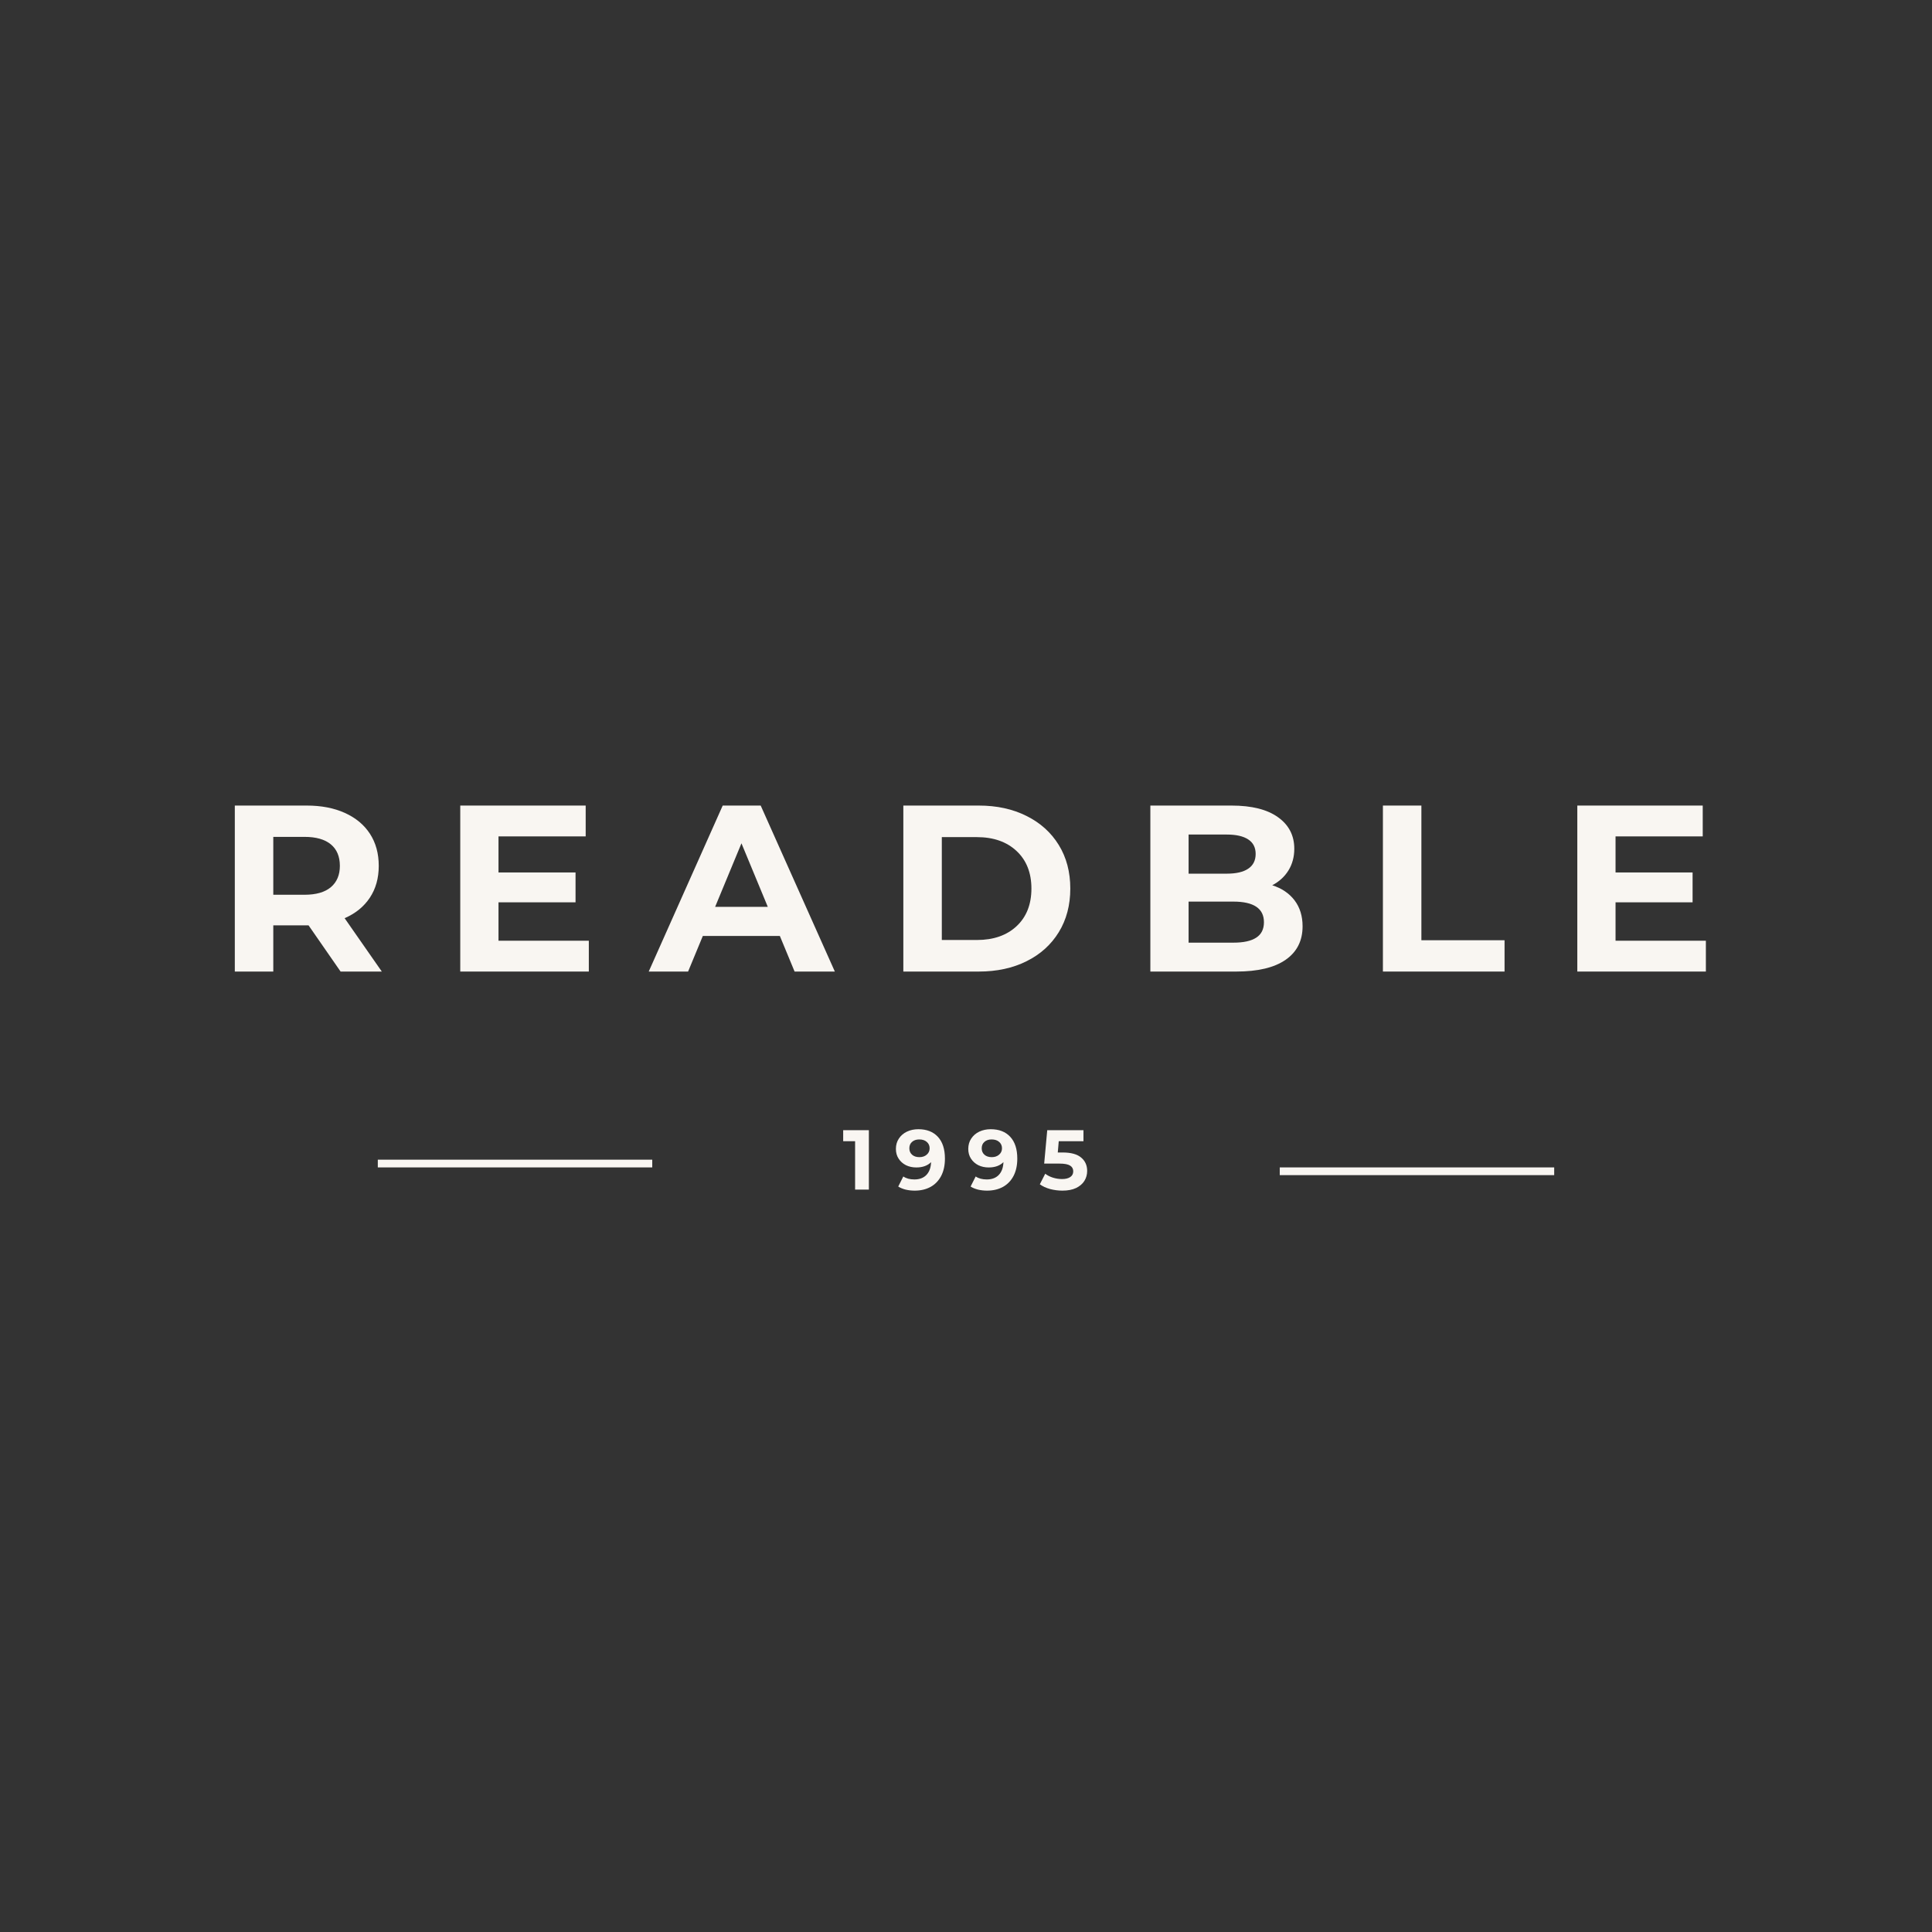 <svg xmlns="http://www.w3.org/2000/svg" xmlns:xlink="http://www.w3.org/1999/xlink" width="500" zoomAndPan="magnify" viewBox="0 0 375 375" height="500" preserveAspectRatio="xMidYMid meet" version="1.0"><rect x="0" y="0" width="375" height="375" fill="#333333" stroke="none"/><defs><g/></defs><g fill="#f9f6f2" fill-opacity="1"><g transform="translate(41.765, 188.578)"><g><path d="M 24.344 0 L 18.125 -8.969 L 11.281 -8.969 L 11.281 0 L 3.812 0 L 3.812 -32.219 L 17.766 -32.219 C 20.617 -32.219 23.094 -31.738 25.188 -30.781 C 27.289 -29.832 28.91 -28.484 30.047 -26.734 C 31.18 -24.984 31.75 -22.91 31.75 -20.516 C 31.75 -18.129 31.172 -16.066 30.016 -14.328 C 28.867 -12.598 27.238 -11.273 25.125 -10.359 L 32.344 0 Z M 24.203 -20.516 C 24.203 -22.328 23.617 -23.719 22.453 -24.688 C 21.285 -25.656 19.582 -26.141 17.344 -26.141 L 11.281 -26.141 L 11.281 -14.906 L 17.344 -14.906 C 19.582 -14.906 21.285 -15.395 22.453 -16.375 C 23.617 -17.363 24.203 -18.742 24.203 -20.516 Z M 24.203 -20.516 "/></g></g></g><g fill="#f9f6f2" fill-opacity="1"><g transform="translate(85.524, 188.578)"><g><path d="M 28.766 -5.984 L 28.766 0 L 3.812 0 L 3.812 -32.219 L 28.156 -32.219 L 28.156 -26.234 L 11.234 -26.234 L 11.234 -19.234 L 26.188 -19.234 L 26.188 -13.438 L 11.234 -13.438 L 11.234 -5.984 Z M 28.766 -5.984 "/></g></g></g><g fill="#f9f6f2" fill-opacity="1"><g transform="translate(126.339, 188.578)"><g><path d="M 25.031 -6.906 L 10.078 -6.906 L 7.219 0 L -0.422 0 L 13.938 -32.219 L 21.312 -32.219 L 35.703 0 L 27.891 0 Z M 22.688 -12.562 L 17.578 -24.891 L 12.469 -12.562 Z M 22.688 -12.562 "/></g></g></g><g fill="#f9f6f2" fill-opacity="1"><g transform="translate(171.525, 188.578)"><g><path d="M 3.812 -32.219 L 18.453 -32.219 C 21.953 -32.219 25.039 -31.547 27.719 -30.203 C 30.406 -28.867 32.492 -26.988 33.984 -24.562 C 35.473 -22.145 36.219 -19.328 36.219 -16.109 C 36.219 -12.891 35.473 -10.066 33.984 -7.641 C 32.492 -5.211 30.406 -3.332 27.719 -2 C 25.039 -0.664 21.953 0 18.453 0 L 3.812 0 Z M 18.078 -6.125 C 21.305 -6.125 23.879 -7.02 25.797 -8.812 C 27.711 -10.602 28.672 -13.035 28.672 -16.109 C 28.672 -19.172 27.711 -21.598 25.797 -23.391 C 23.879 -25.191 21.305 -26.094 18.078 -26.094 L 11.281 -26.094 L 11.281 -6.125 Z M 18.078 -6.125 "/></g></g></g><g fill="#f9f6f2" fill-opacity="1"><g transform="translate(219.471, 188.578)"><g><path d="M 27.469 -16.75 C 29.312 -16.164 30.754 -15.191 31.797 -13.828 C 32.836 -12.461 33.359 -10.781 33.359 -8.781 C 33.359 -5.969 32.258 -3.801 30.062 -2.281 C 27.875 -0.758 24.68 0 20.484 0 L 3.812 0 L 3.812 -32.219 L 19.562 -32.219 C 23.488 -32.219 26.5 -31.461 28.594 -29.953 C 30.695 -28.453 31.75 -26.414 31.75 -23.844 C 31.75 -22.27 31.375 -20.867 30.625 -19.641 C 29.875 -18.422 28.82 -17.457 27.469 -16.75 Z M 11.234 -26.594 L 11.234 -19 L 18.641 -19 C 20.473 -19 21.863 -19.32 22.812 -19.969 C 23.77 -20.613 24.25 -21.566 24.25 -22.828 C 24.25 -24.078 23.77 -25.016 22.812 -25.641 C 21.863 -26.273 20.473 -26.594 18.641 -26.594 Z M 19.922 -5.609 C 21.891 -5.609 23.367 -5.93 24.359 -6.578 C 25.359 -7.223 25.859 -8.223 25.859 -9.578 C 25.859 -12.242 23.879 -13.578 19.922 -13.578 L 11.234 -13.578 L 11.234 -5.609 Z M 19.922 -5.609 "/></g></g></g><g fill="#f9f6f2" fill-opacity="1"><g transform="translate(264.61, 188.578)"><g><path d="M 3.812 -32.219 L 11.281 -32.219 L 11.281 -6.078 L 27.422 -6.078 L 27.422 0 L 3.812 0 Z M 3.812 -32.219 "/></g></g></g><g fill="#f9f6f2" fill-opacity="1"><g transform="translate(302.343, 188.578)"><g><path d="M 28.766 -5.984 L 28.766 0 L 3.812 0 L 3.812 -32.219 L 28.156 -32.219 L 28.156 -26.234 L 11.234 -26.234 L 11.234 -19.234 L 26.188 -19.234 L 26.188 -13.438 L 11.234 -13.438 L 11.234 -5.984 Z M 28.766 -5.984 "/></g></g></g><g fill="#f9f6f2" fill-opacity="1"><g transform="translate(163.553, 230.899)"><g><path d="M 5.094 -11.531 L 5.094 0 L 2.422 0 L 2.422 -9.391 L 0.109 -9.391 L 0.109 -11.531 Z M 5.094 -11.531 "/></g></g></g><g fill="#f9f6f2" fill-opacity="1"><g transform="translate(173.566, 230.899)"><g><path d="M 4.688 -11.719 C 6.301 -11.719 7.562 -11.227 8.469 -10.25 C 9.383 -9.27 9.844 -7.859 9.844 -6.016 C 9.844 -4.703 9.598 -3.578 9.109 -2.641 C 8.617 -1.711 7.93 -1.004 7.047 -0.516 C 6.16 -0.035 5.133 0.203 3.969 0.203 C 3.352 0.203 2.766 0.133 2.203 0 C 1.641 -0.145 1.164 -0.344 0.781 -0.594 L 1.766 -2.547 C 2.328 -2.16 3.047 -1.969 3.922 -1.969 C 4.898 -1.969 5.672 -2.254 6.234 -2.828 C 6.805 -3.41 7.113 -4.242 7.156 -5.328 C 6.469 -4.641 5.516 -4.297 4.297 -4.297 C 3.555 -4.297 2.883 -4.441 2.281 -4.734 C 1.688 -5.035 1.211 -5.457 0.859 -6 C 0.504 -6.539 0.328 -7.172 0.328 -7.891 C 0.328 -8.66 0.52 -9.332 0.906 -9.906 C 1.289 -10.488 1.812 -10.938 2.469 -11.25 C 3.133 -11.562 3.875 -11.719 4.688 -11.719 Z M 4.891 -6.297 C 5.473 -6.297 5.945 -6.457 6.312 -6.781 C 6.688 -7.102 6.875 -7.516 6.875 -8.016 C 6.875 -8.523 6.691 -8.938 6.328 -9.25 C 5.973 -9.57 5.484 -9.734 4.859 -9.734 C 4.285 -9.734 3.82 -9.578 3.469 -9.266 C 3.113 -8.961 2.938 -8.547 2.938 -8.016 C 2.938 -7.492 3.113 -7.078 3.469 -6.766 C 3.82 -6.453 4.297 -6.297 4.891 -6.297 Z M 4.891 -6.297 "/></g></g></g><g fill="#f9f6f2" fill-opacity="1"><g transform="translate(187.612, 230.899)"><g><path d="M 4.688 -11.719 C 6.301 -11.719 7.562 -11.227 8.469 -10.25 C 9.383 -9.27 9.844 -7.859 9.844 -6.016 C 9.844 -4.703 9.598 -3.578 9.109 -2.641 C 8.617 -1.711 7.93 -1.004 7.047 -0.516 C 6.16 -0.035 5.133 0.203 3.969 0.203 C 3.352 0.203 2.766 0.133 2.203 0 C 1.641 -0.145 1.164 -0.344 0.781 -0.594 L 1.766 -2.547 C 2.328 -2.16 3.047 -1.969 3.922 -1.969 C 4.898 -1.969 5.672 -2.254 6.234 -2.828 C 6.805 -3.41 7.113 -4.242 7.156 -5.328 C 6.469 -4.641 5.516 -4.297 4.297 -4.297 C 3.555 -4.297 2.883 -4.441 2.281 -4.734 C 1.688 -5.035 1.211 -5.457 0.859 -6 C 0.504 -6.539 0.328 -7.172 0.328 -7.891 C 0.328 -8.66 0.52 -9.332 0.906 -9.906 C 1.289 -10.488 1.812 -10.938 2.469 -11.25 C 3.133 -11.562 3.875 -11.719 4.688 -11.719 Z M 4.891 -6.297 C 5.473 -6.297 5.945 -6.457 6.312 -6.781 C 6.688 -7.102 6.875 -7.516 6.875 -8.016 C 6.875 -8.523 6.691 -8.938 6.328 -9.25 C 5.973 -9.57 5.484 -9.734 4.859 -9.734 C 4.285 -9.734 3.82 -9.578 3.469 -9.266 C 3.113 -8.961 2.938 -8.547 2.938 -8.016 C 2.938 -7.492 3.113 -7.078 3.469 -6.766 C 3.82 -6.453 4.297 -6.297 4.891 -6.297 Z M 4.891 -6.297 "/></g></g></g><g fill="#f9f6f2" fill-opacity="1"><g transform="translate(201.659, 230.899)"><g><path d="M 4.594 -7.203 C 6.219 -7.203 7.414 -6.875 8.188 -6.219 C 8.969 -5.57 9.359 -4.707 9.359 -3.625 C 9.359 -2.914 9.18 -2.273 8.828 -1.703 C 8.473 -1.129 7.938 -0.664 7.219 -0.312 C 6.5 0.031 5.613 0.203 4.562 0.203 C 3.75 0.203 2.945 0.098 2.156 -0.109 C 1.375 -0.328 0.711 -0.633 0.172 -1.031 L 1.219 -3.078 C 1.656 -2.742 2.16 -2.488 2.734 -2.312 C 3.305 -2.133 3.895 -2.047 4.5 -2.047 C 5.164 -2.047 5.691 -2.176 6.078 -2.438 C 6.461 -2.695 6.656 -3.066 6.656 -3.547 C 6.656 -4.035 6.453 -4.406 6.047 -4.656 C 5.648 -4.914 4.957 -5.047 3.969 -5.047 L 1.016 -5.047 L 1.609 -11.531 L 8.641 -11.531 L 8.641 -9.391 L 3.844 -9.391 L 3.656 -7.203 Z M 4.594 -7.203 "/></g></g></g><path stroke-linecap="butt" transform="matrix(0.75, 0, 0, 0.75, 248.399, 226.593)" fill="none" stroke-linejoin="miter" d="M -0.001 1 L 71.025 1 " stroke="#f9f6f2" stroke-width="2" stroke-opacity="1" stroke-miterlimit="4"/><path stroke-linecap="butt" transform="matrix(0.75, 0, 0, 0.75, 73.333, 225.093)" fill="none" stroke-linejoin="miter" d="M -0.001 1 L 71.025 1 " stroke="#f9f6f2" stroke-width="2" stroke-opacity="1" stroke-miterlimit="4"/></svg>
